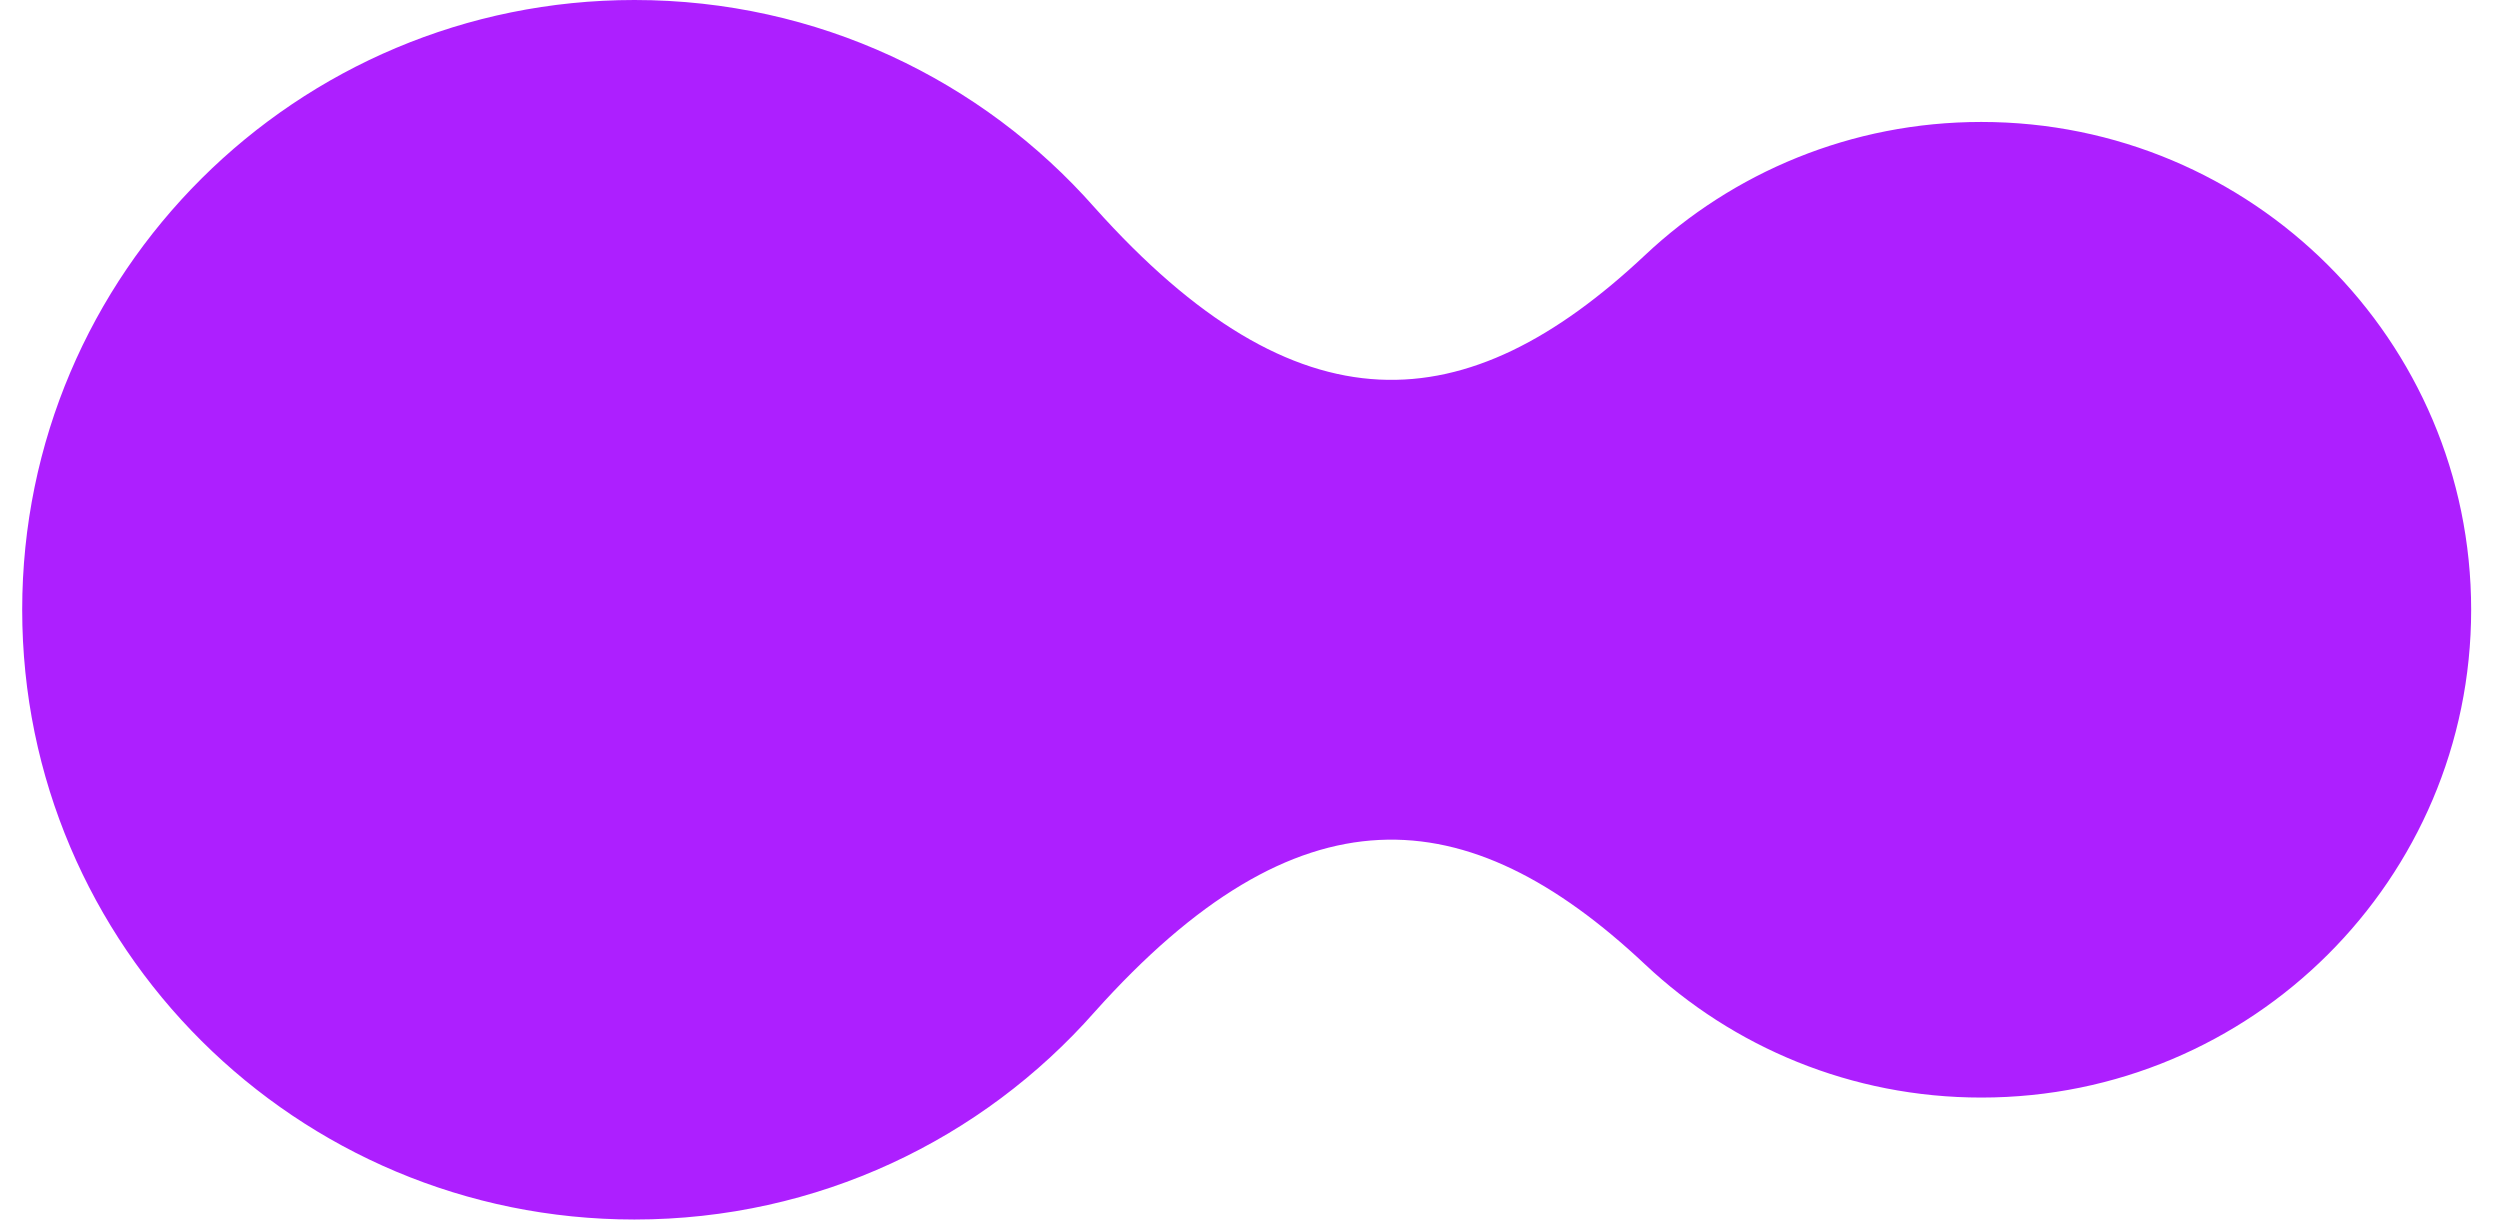 <svg xmlns="http://www.w3.org/2000/svg" width="41" height="20">
              <path
                d="M 0.364 10 C 0.364 4.477 4.859 -0 10.405 0 C 
              13.411 0 16.109 1.316 17.949 
              3.401 C 21.288 7.134 24.049 6.938 26.981 4.182 C 28.42 2.829 30.36 2 32.494 2 C 36.931 2 40.527 5.582 40.527 
              10 C 40.527 14.418 36.931 18 32.494 18 C 30.36 18 28.42 17.171 26.981 15.818 C 24.05 13.063
              21.289 12.866 17.952 16.596 C 16.111 
              18.683 13.412 20 10.405 20 C 4.859 
              20 0.364 15.523 0.364 10 Z"
                fill="rgb(173, 31, 255)"
              ></path>
            </svg>